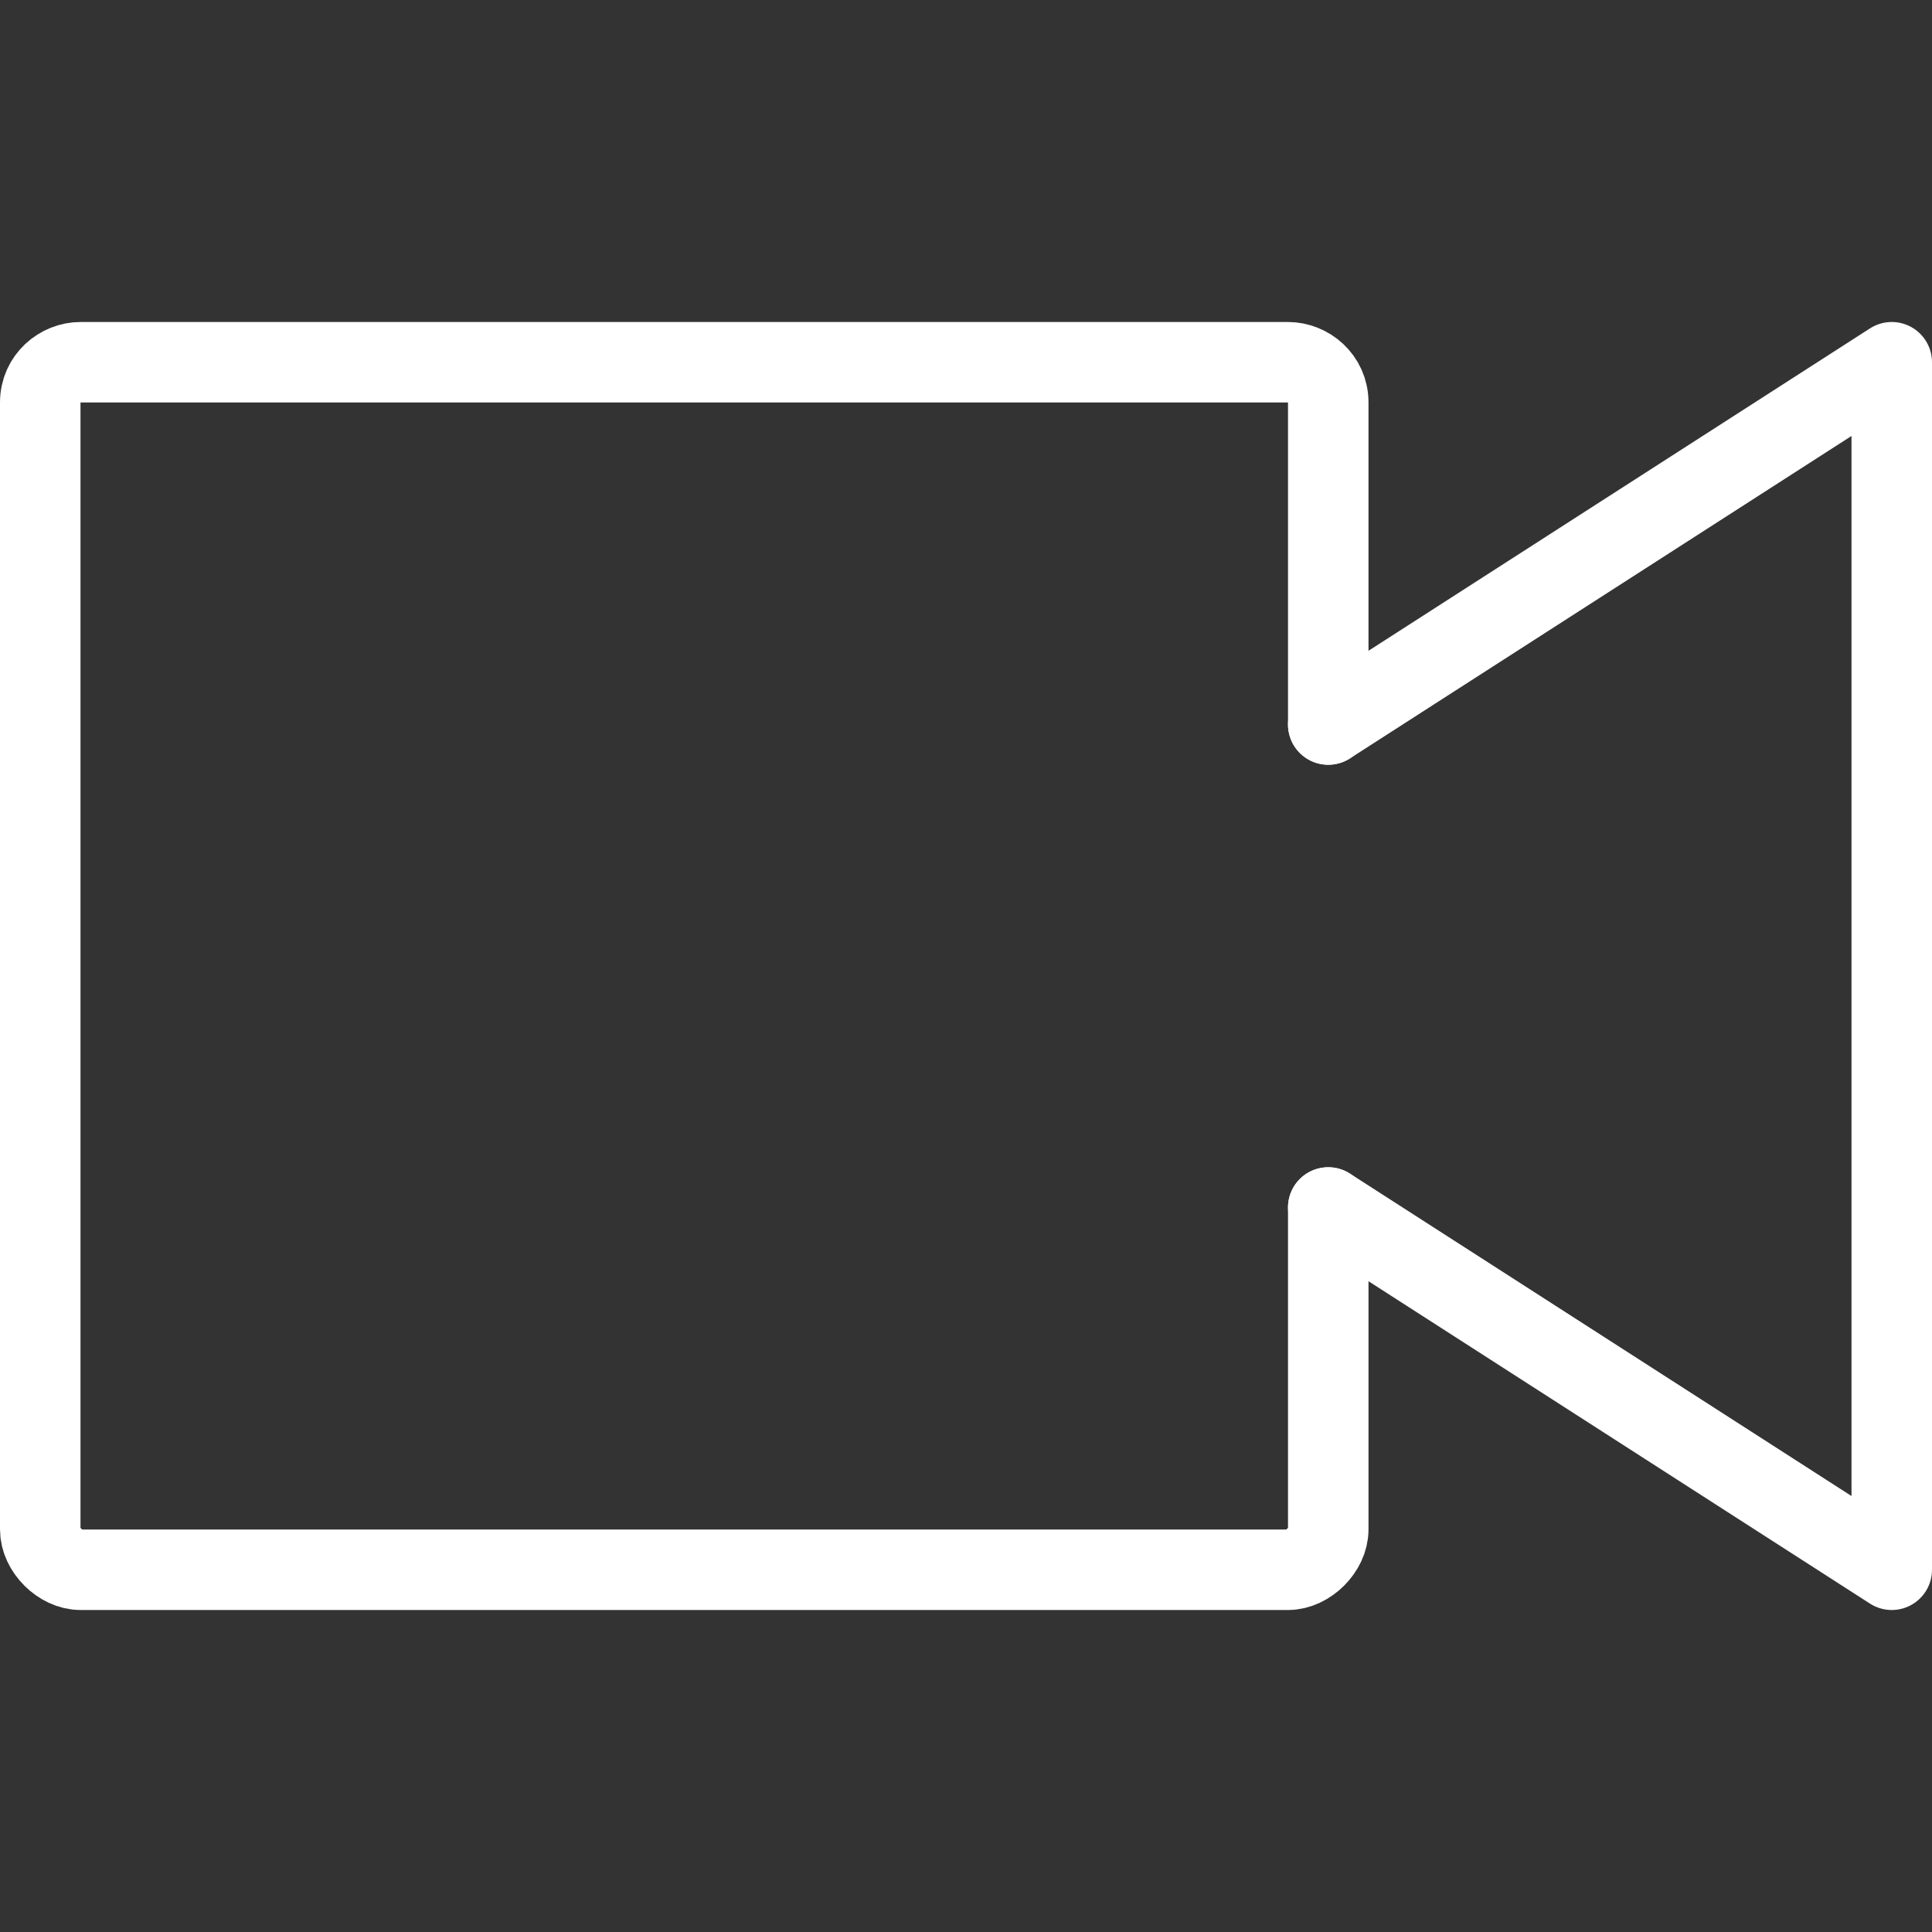 <?xml version="1.0" encoding="utf-8"?>
<!-- Generator: Adobe Illustrator 23.0.1, SVG Export Plug-In . SVG Version: 6.00 Build 0)  -->
<svg version="1.1" id="Icons_-_48px" xmlns="http://www.w3.org/2000/svg" xmlns:xlink="http://www.w3.org/1999/xlink" x="0px"
	 y="0px" viewBox="0 0 48 48" style="enable-background:new 0 0 48 48;" xml:space="preserve">
<rect x="0" y="0" width="48" height="48" fill="#333333" stroke="none"/>
<style type="text/css">
	.st0{fill:none;stroke:#fff;stroke-width:2;stroke-linecap:round;stroke-linejoin:round;stroke-miterlimit:10;}
</style>
<g>
	<g>
		<path class="st0" d="M33,30v8c0,0.5-0.5,1-1,1H2c-0.5,0-1-0.5-1-1V10c0-0.6,0.5-1,1-1h30c0.5,0,1,0.4,1,1v8"/>
	</g>
	<polyline class="st0" points="33,30 47,39 47,9 33,18 	"/>
</g>
</svg>
